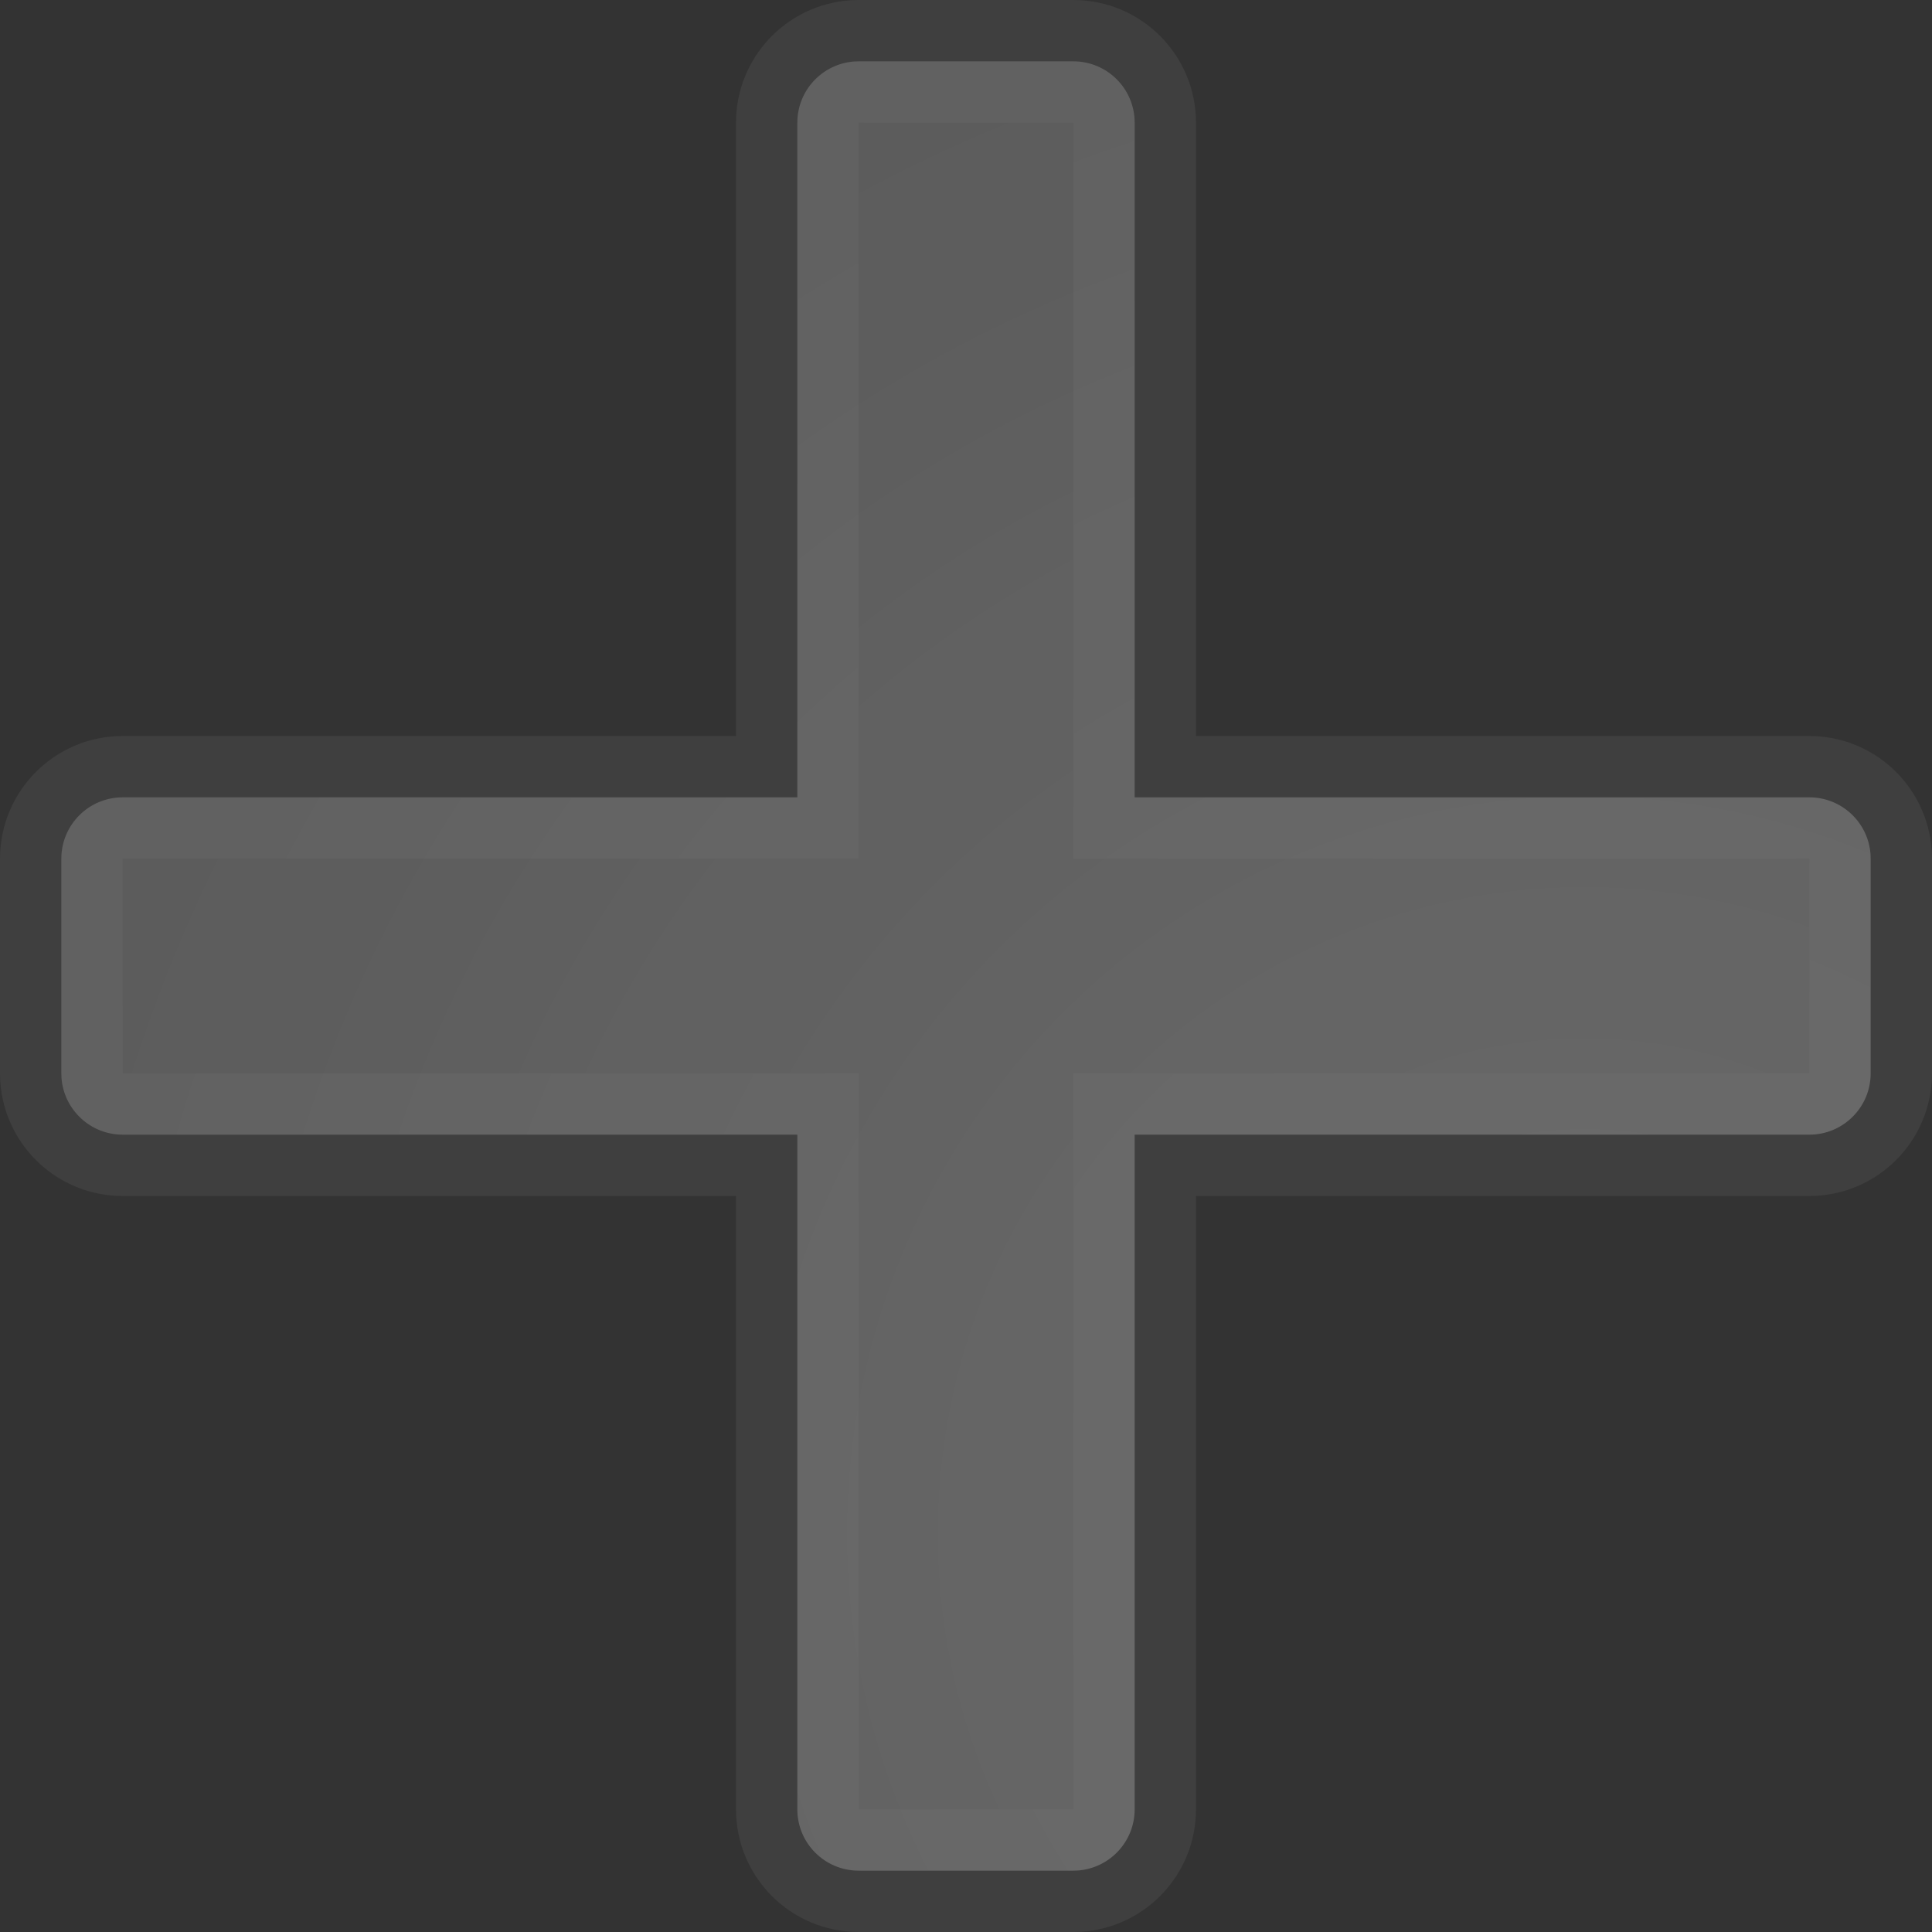 <?xml version="1.0" encoding="UTF-8"?>
<svg width="63px" height="63px" viewBox="0 0 63 63" version="1.1" xmlns="http://www.w3.org/2000/svg" xmlns:xlink="http://www.w3.org/1999/xlink">
    <rect x="0" y="0" width="63" height="63" fill="#333333" stroke="none"/>
    <!-- Generator: Sketch 59 (86127) - https://sketch.com -->
    <title>Icon - Add</title>
    <desc>Created with Sketch.</desc>
    <defs>
        <radialGradient cx="84.204%" cy="81.399%" fx="84.204%" fy="81.399%" r="114.307%" id="radialGradient-1">
            <stop stop-color="#FFFFFF" stop-opacity="0.776" offset="0%"></stop>
            <stop stop-color="#FFFFFF" stop-opacity="0.508" offset="100%"></stop>
        </radialGradient>
    </defs>
    <g id="页面-1" stroke="none" stroke-width="1" fill="none" fill-rule="evenodd" opacity="0.35" stroke-opacity="0.168">
        <g id="Userinfo/Payment-Instruction/Style5/Success" transform="translate(-396, -245)" fill="url(#radialGradient-1)" stroke="#FFFFFF" stroke-width="4">
            <g id="background" transform="translate(-25, 29)">
                <path d="M456,218 C457.105,218 458,218.895 458,220 L458,220 L458,242 L480,242 C481.054,242 481.918,242.816 481.995,243.851 L482,244 L482,251 C482,252.105 481.105,253 480,253 L480,253 L458,253 L458,275 C458,276.054 457.184,276.918 456.149,276.995 L456,277 L449,277 C447.895,277 447,276.105 447,275 L447,275 L447,253 L425,253 C423.946,253 423.082,252.184 423.005,251.149 L423,251 L423,244 C423,242.895 423.895,242 425,242 L425,242 L447,242 L447,220 C447,218.946 447.816,218.082 448.851,218.005 L449,218 Z" id="Icon---Add"></path>
            </g>
        </g>
    </g>
</svg>